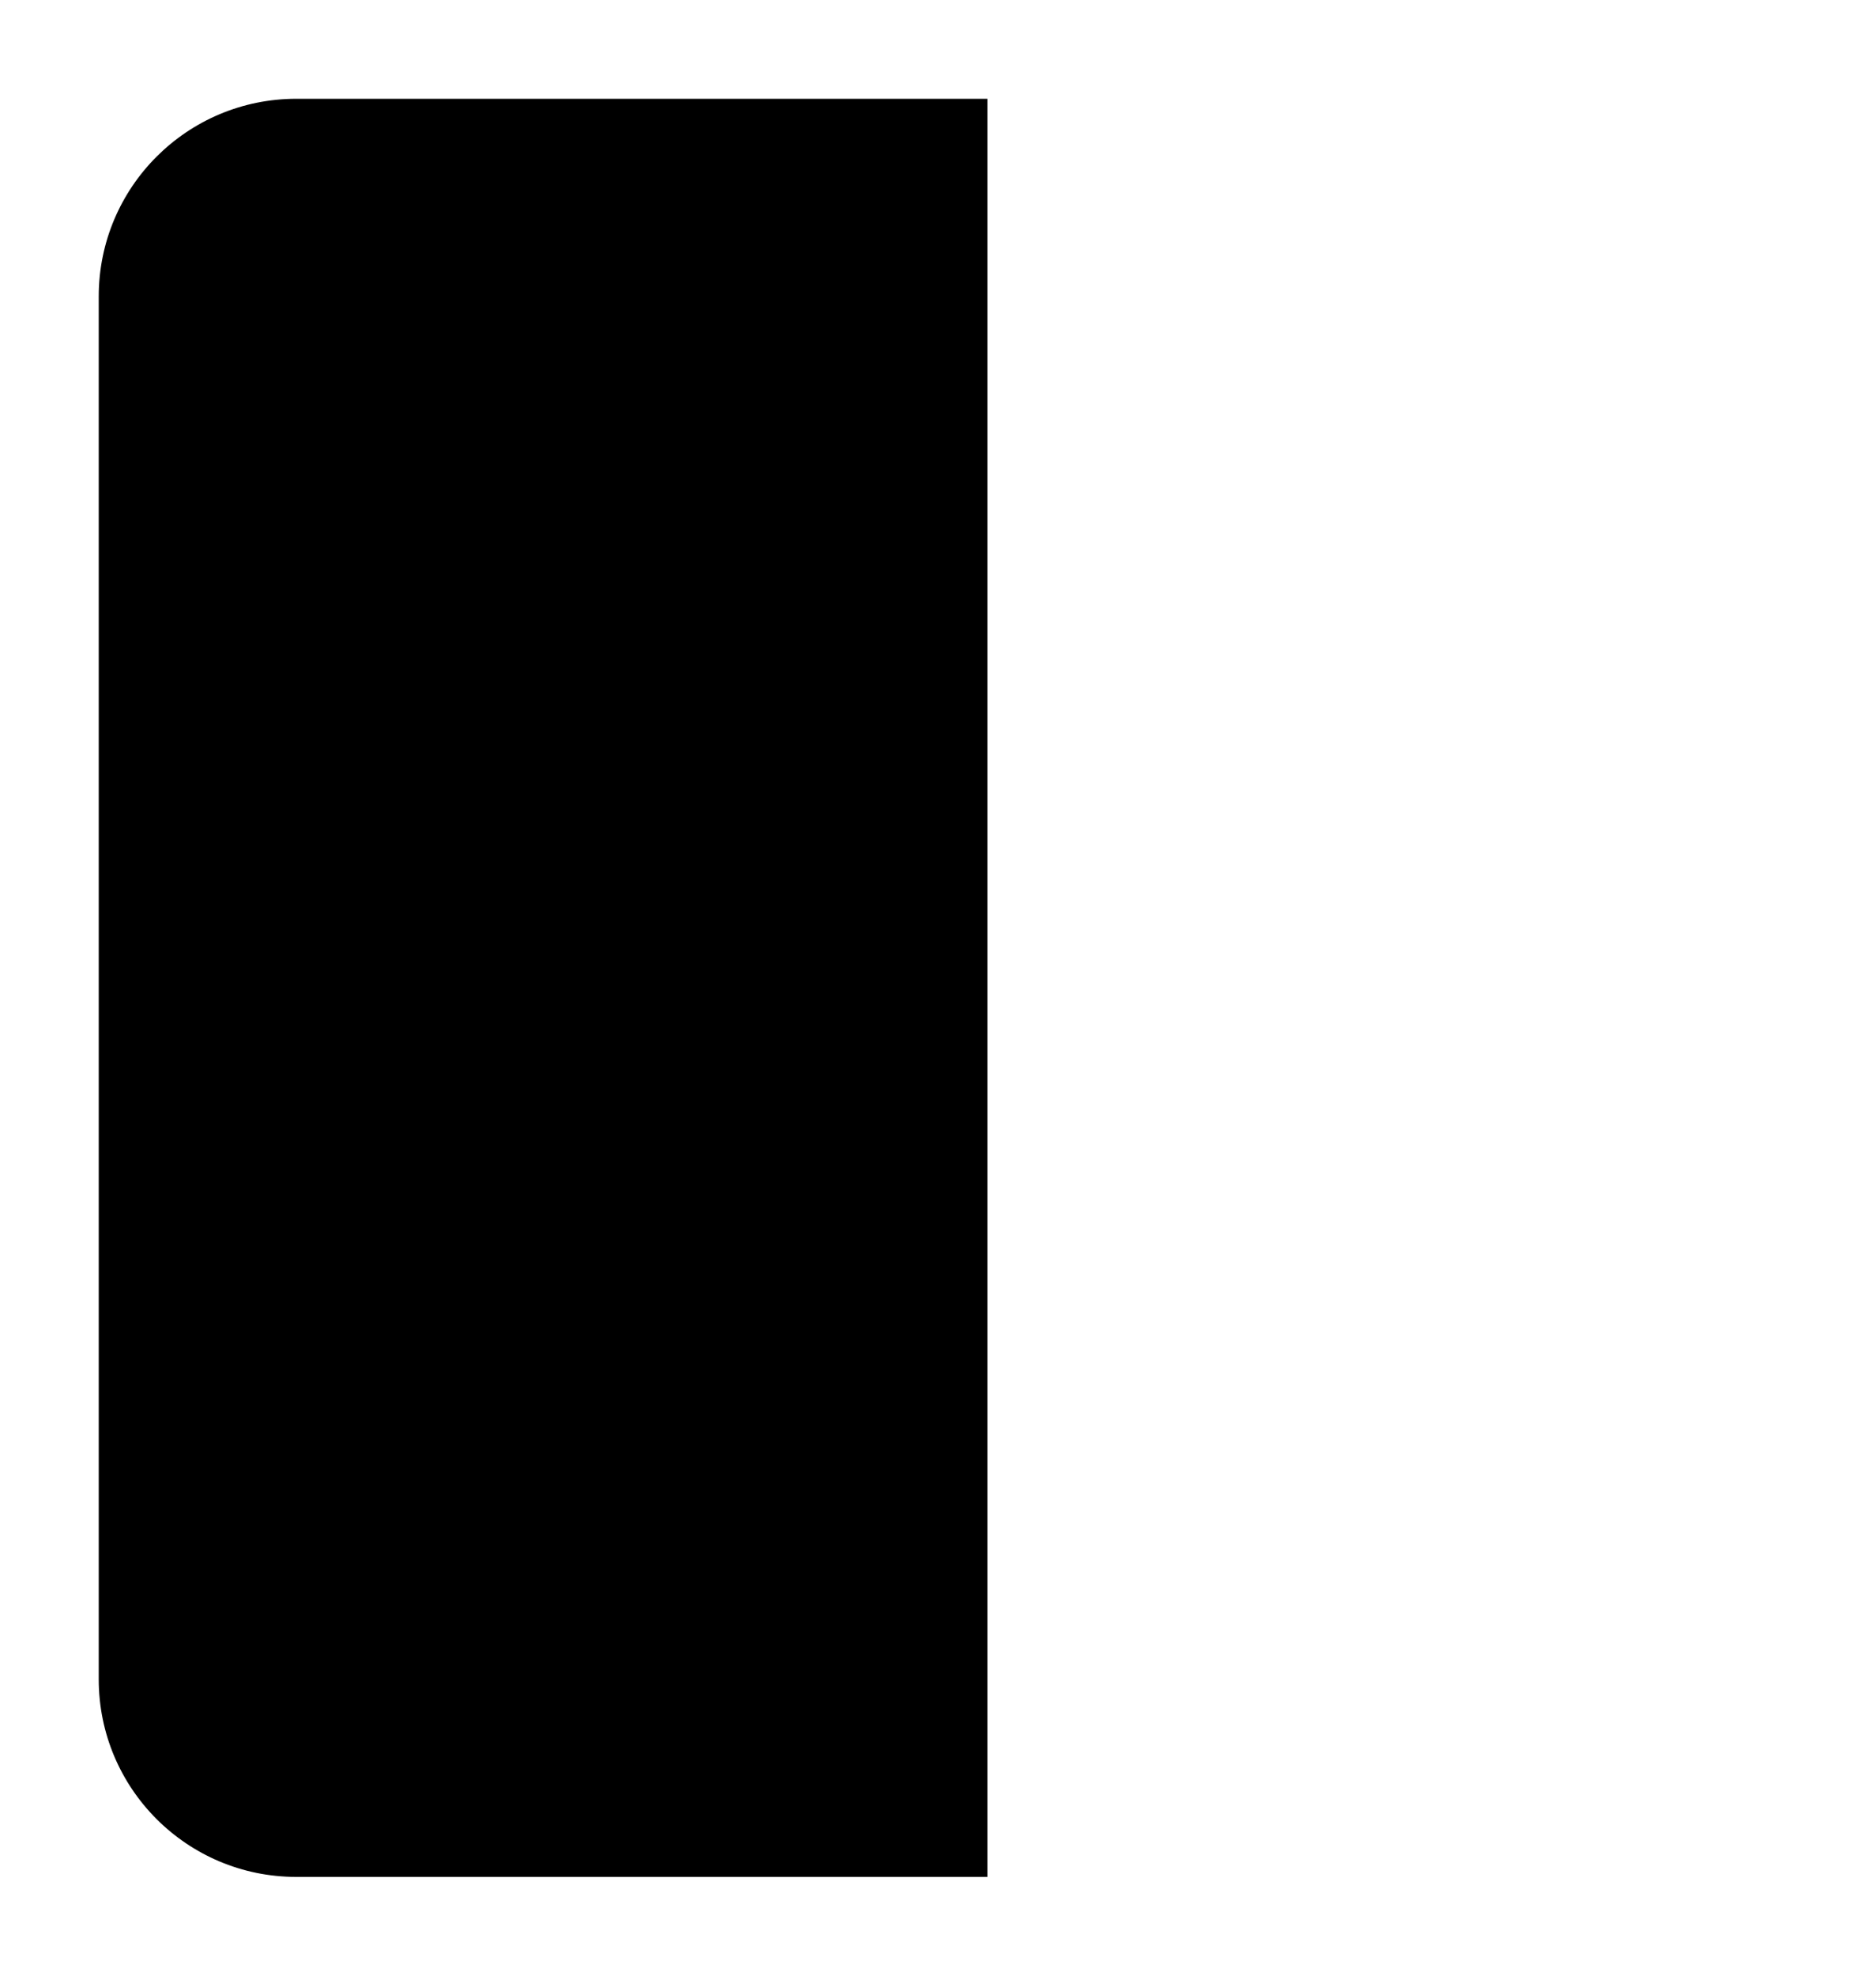 <svg width="19" height="20" viewBox="0 0 19 20" xmlns="http://www.w3.org/2000/svg">
  <g>
    <path d="M5 10.5H17M17 10.5L13.516 7M17 10.5L13.516 14"/>
    <path d="M10 1C7.209 1 5.391 1 3.001 1C1.896 1 1 1.895 1 3V17C1 18.105 1.895 19 3 19H10"/>
  </g>
</svg>
